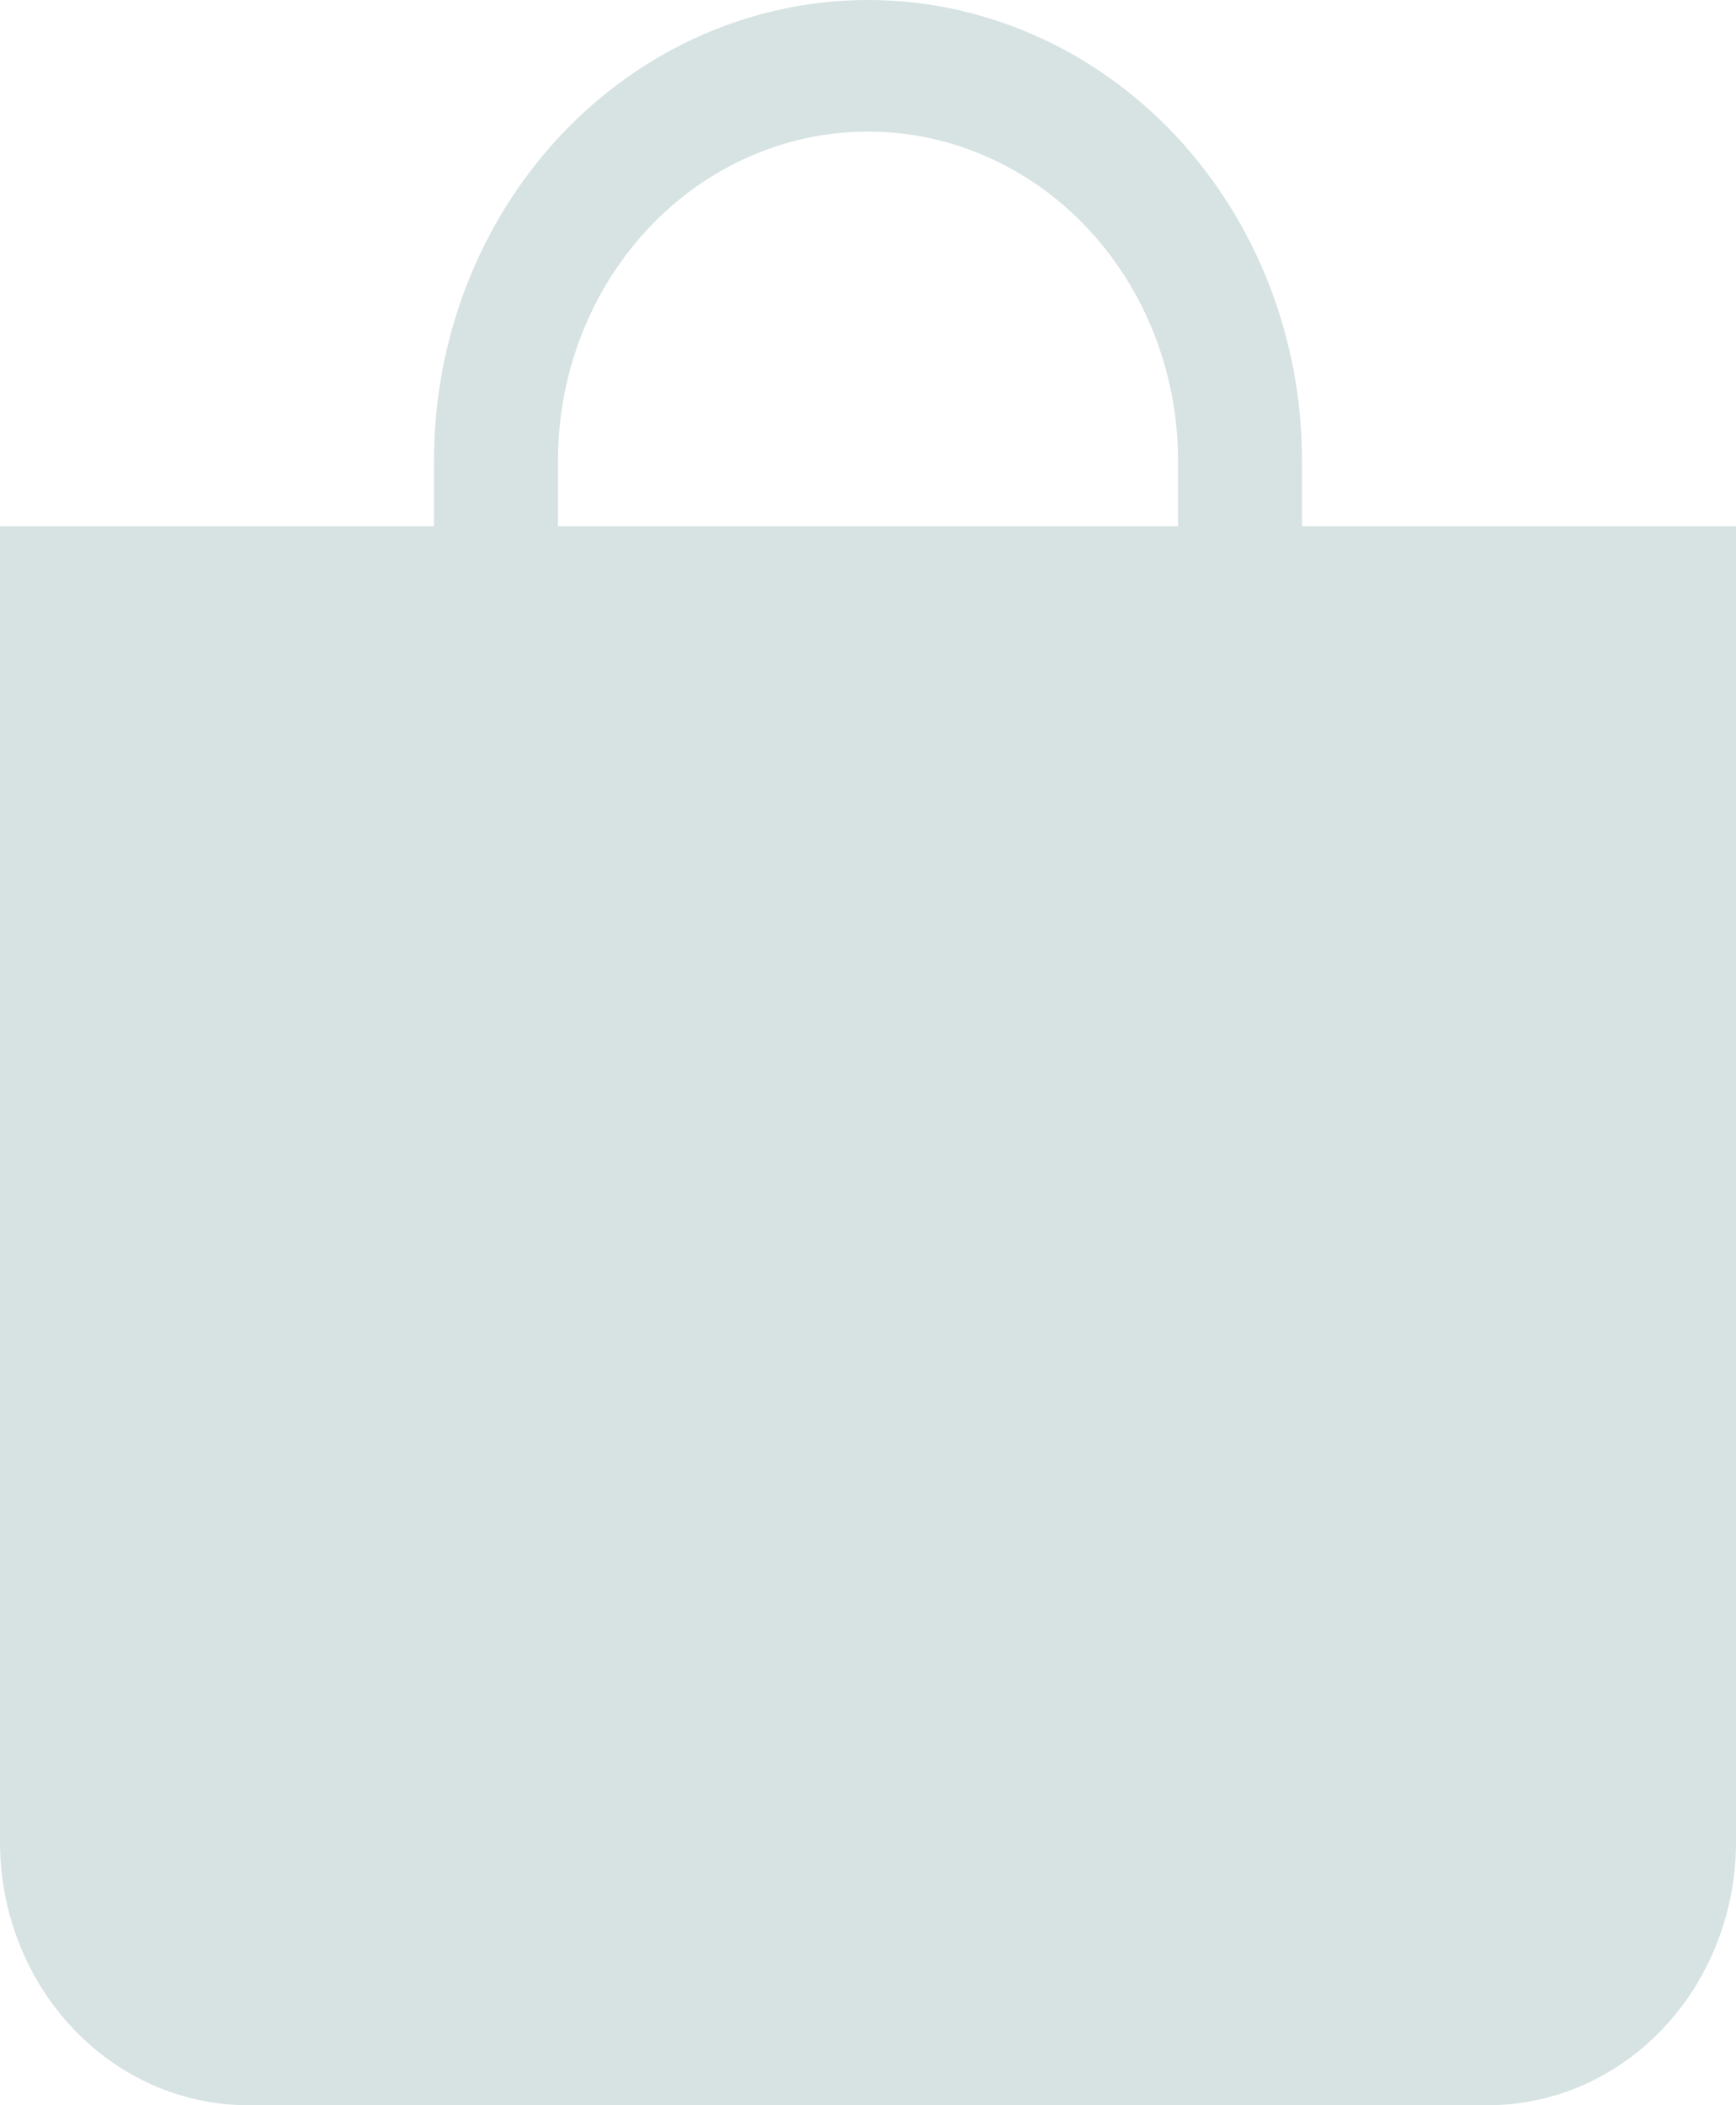 <svg width="33" height="40" viewBox="0 0 33 40" fill="none" xmlns="http://www.w3.org/2000/svg"><path d="M16.5 2.5c1.563 0 3.062.658 4.167 1.831 1.105 1.172 1.726 2.762 1.726 4.419V10H10.607V8.75c0-1.658.621-3.247 1.726-4.419C13.438 3.158 14.937 2.5 16.5 2.5zm8.25 7.5V8.75c0-2.321-.869-4.546-2.416-6.187C20.787.922 18.688 0 16.5 0c-2.188 0-4.287.922-5.834 2.563C9.119 4.204 8.25 6.429 8.25 8.75V10H0v25c0 1.326.497 2.598 1.381 3.535C2.265 39.473 3.464 40 4.714 40H28.286c1.25 0 2.449-.527 3.333-1.464C32.503 37.598 33 36.326 33 35V10h-8.25z" fill="#D6E3E2"/></svg>